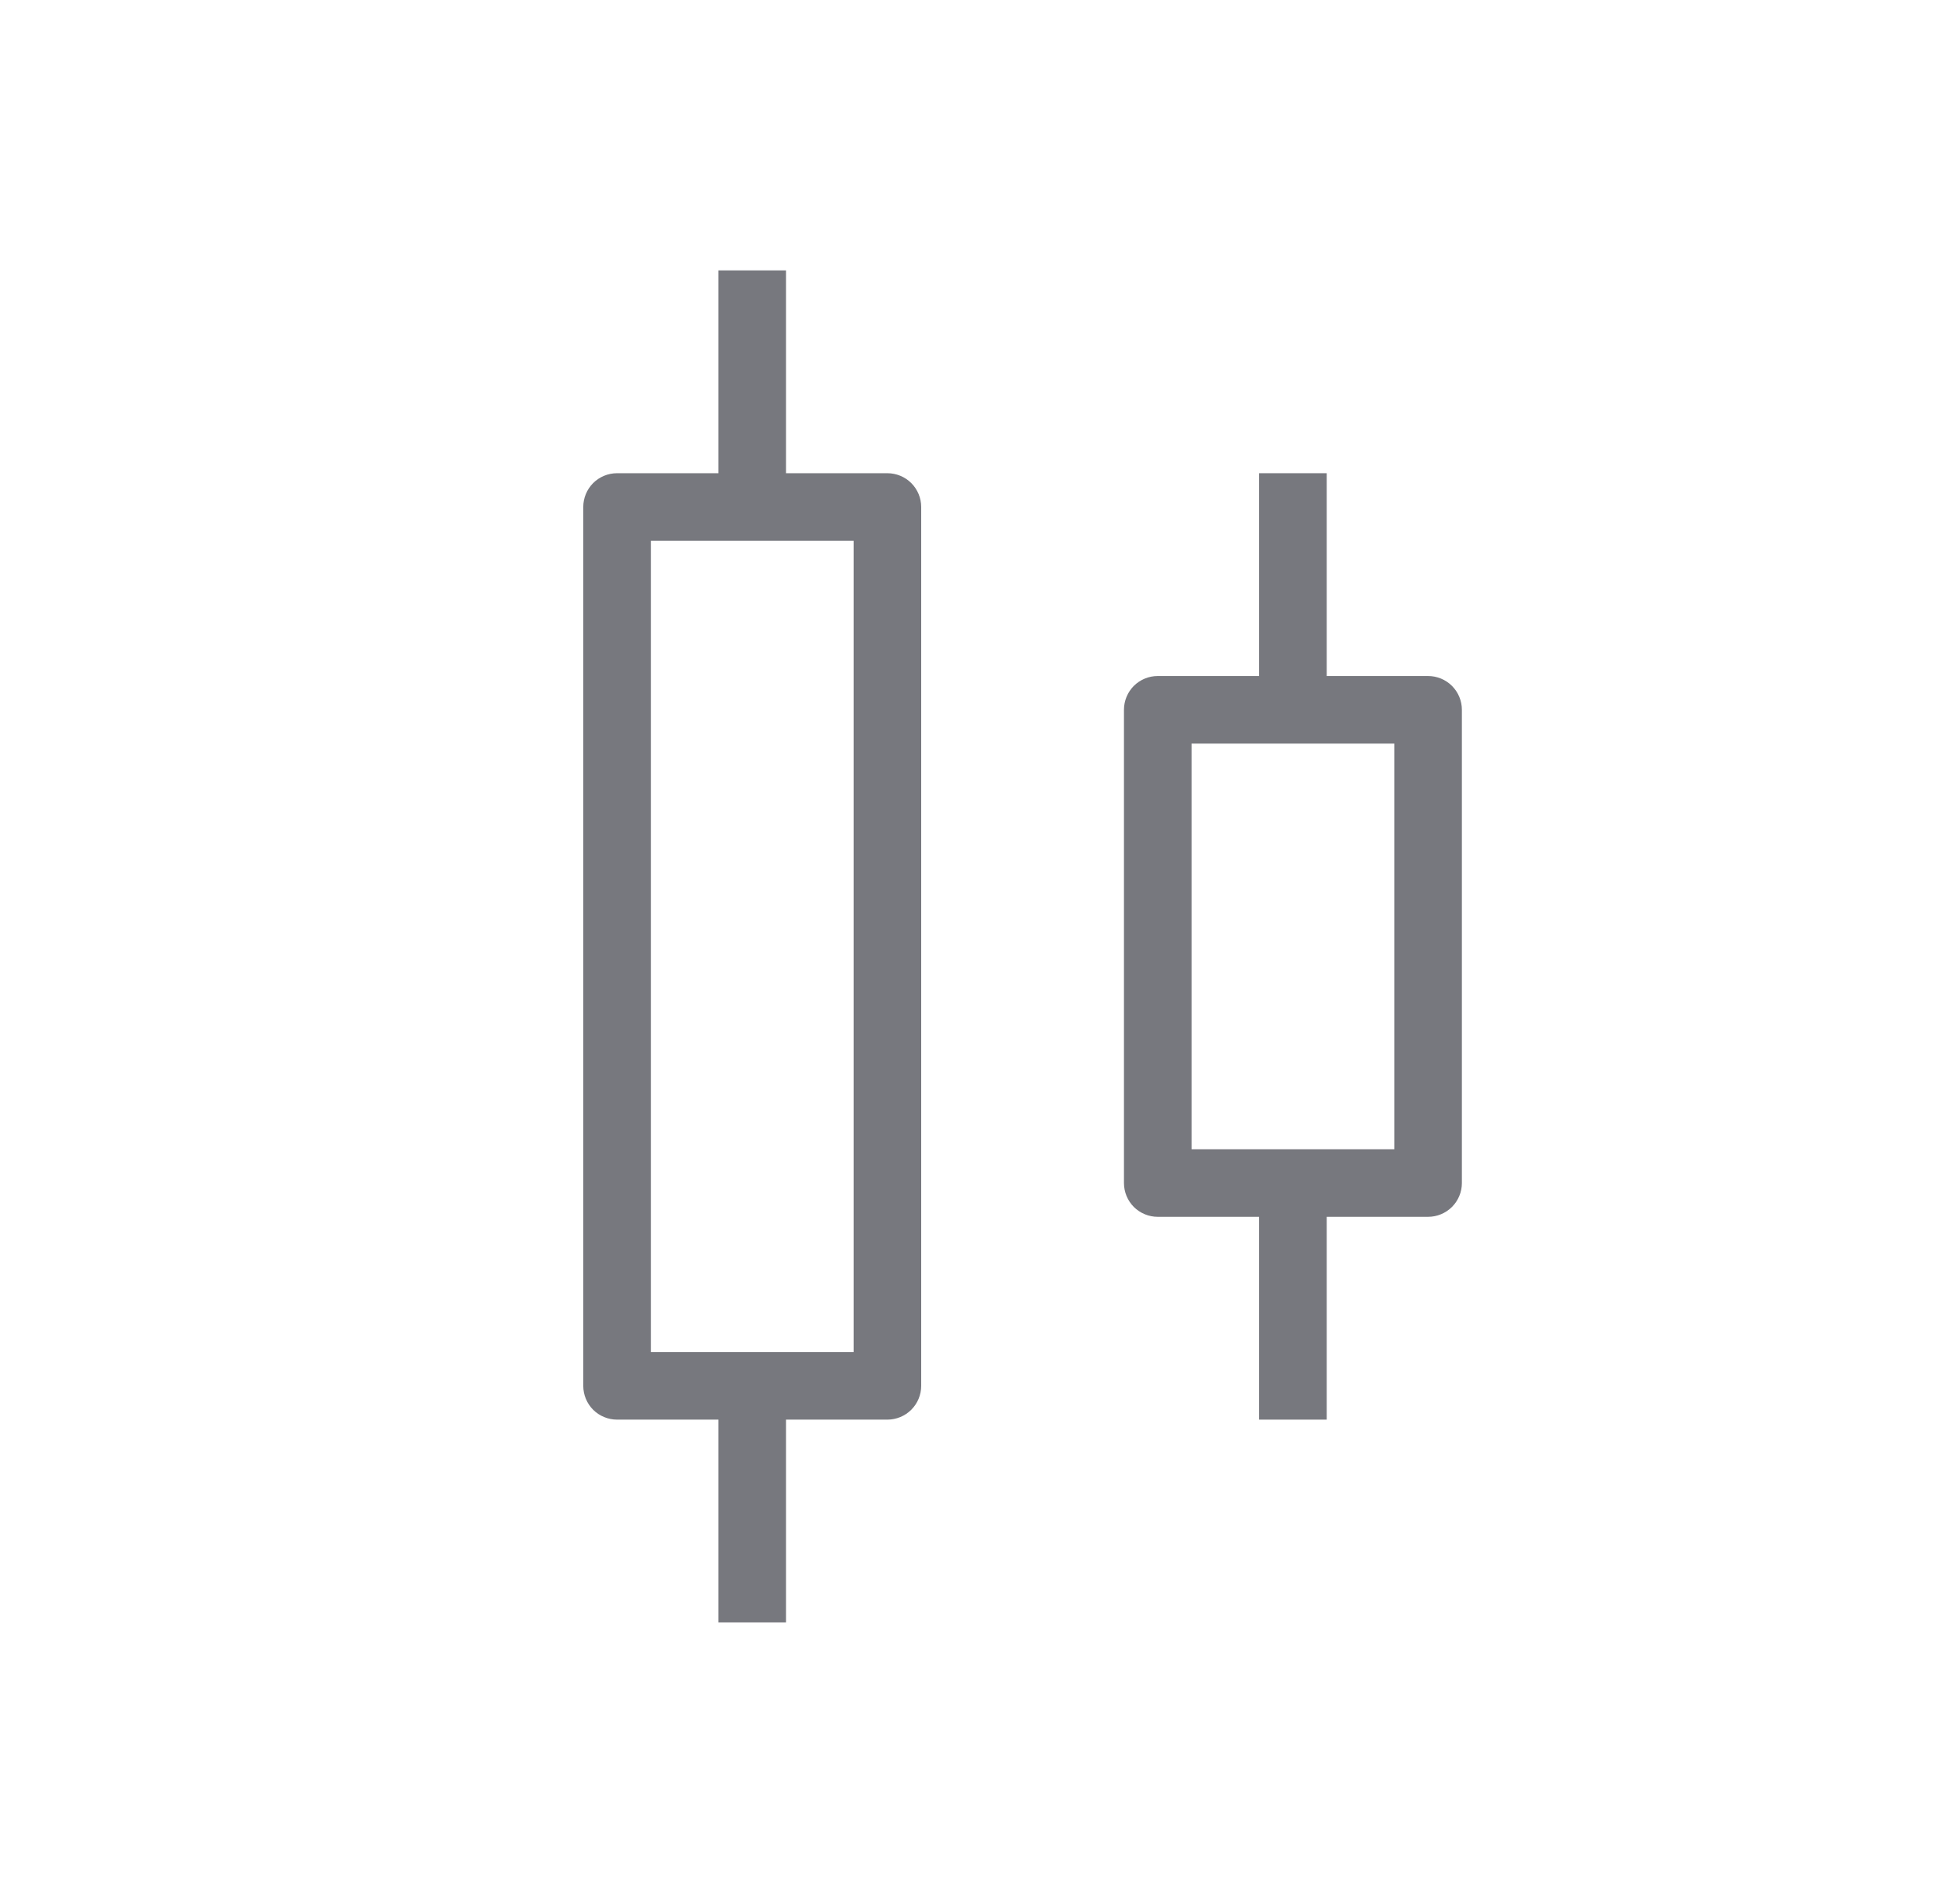 <svg width="29" height="28" viewBox="0 0 29 28" fill="none" xmlns="http://www.w3.org/2000/svg">
<path d="M17.63 11V17H20.63V11H17.63ZM17.13 10H21.13C21.262 10 21.39 10.053 21.483 10.146C21.577 10.24 21.63 10.367 21.63 10.5V17.5C21.63 17.633 21.577 17.76 21.483 17.854C21.39 17.947 21.262 18 21.13 18H17.13C16.997 18 16.87 17.947 16.776 17.854C16.683 17.76 16.63 17.633 16.63 17.5V10.5C16.63 10.367 16.683 10.24 16.776 10.146C16.87 10.053 16.997 10 17.13 10Z" fill="#77787E"/>
<path d="M18.63 7H19.63V10.5H18.63V7ZM18.63 17.5H19.63V21H18.63V17.5Z" fill="#77787E"/>
<path d="M9.63 8V20H12.63V8H9.63ZM9.13 7H13.13C13.262 7 13.39 7.053 13.483 7.146C13.577 7.24 13.63 7.367 13.63 7.5V20.5C13.63 20.633 13.577 20.76 13.483 20.854C13.39 20.947 13.262 21 13.13 21H9.13C8.997 21 8.87 20.947 8.776 20.854C8.683 20.76 8.63 20.633 8.63 20.5V7.5C8.63 7.367 8.683 7.24 8.776 7.146C8.87 7.053 8.997 7 9.13 7Z" fill="#77787E"/>
<path d="M10.63 4H11.63V7.5H10.63V4ZM10.63 20.5H11.63V24H10.63V20.5Z" fill="#77787E"/>
</svg>
